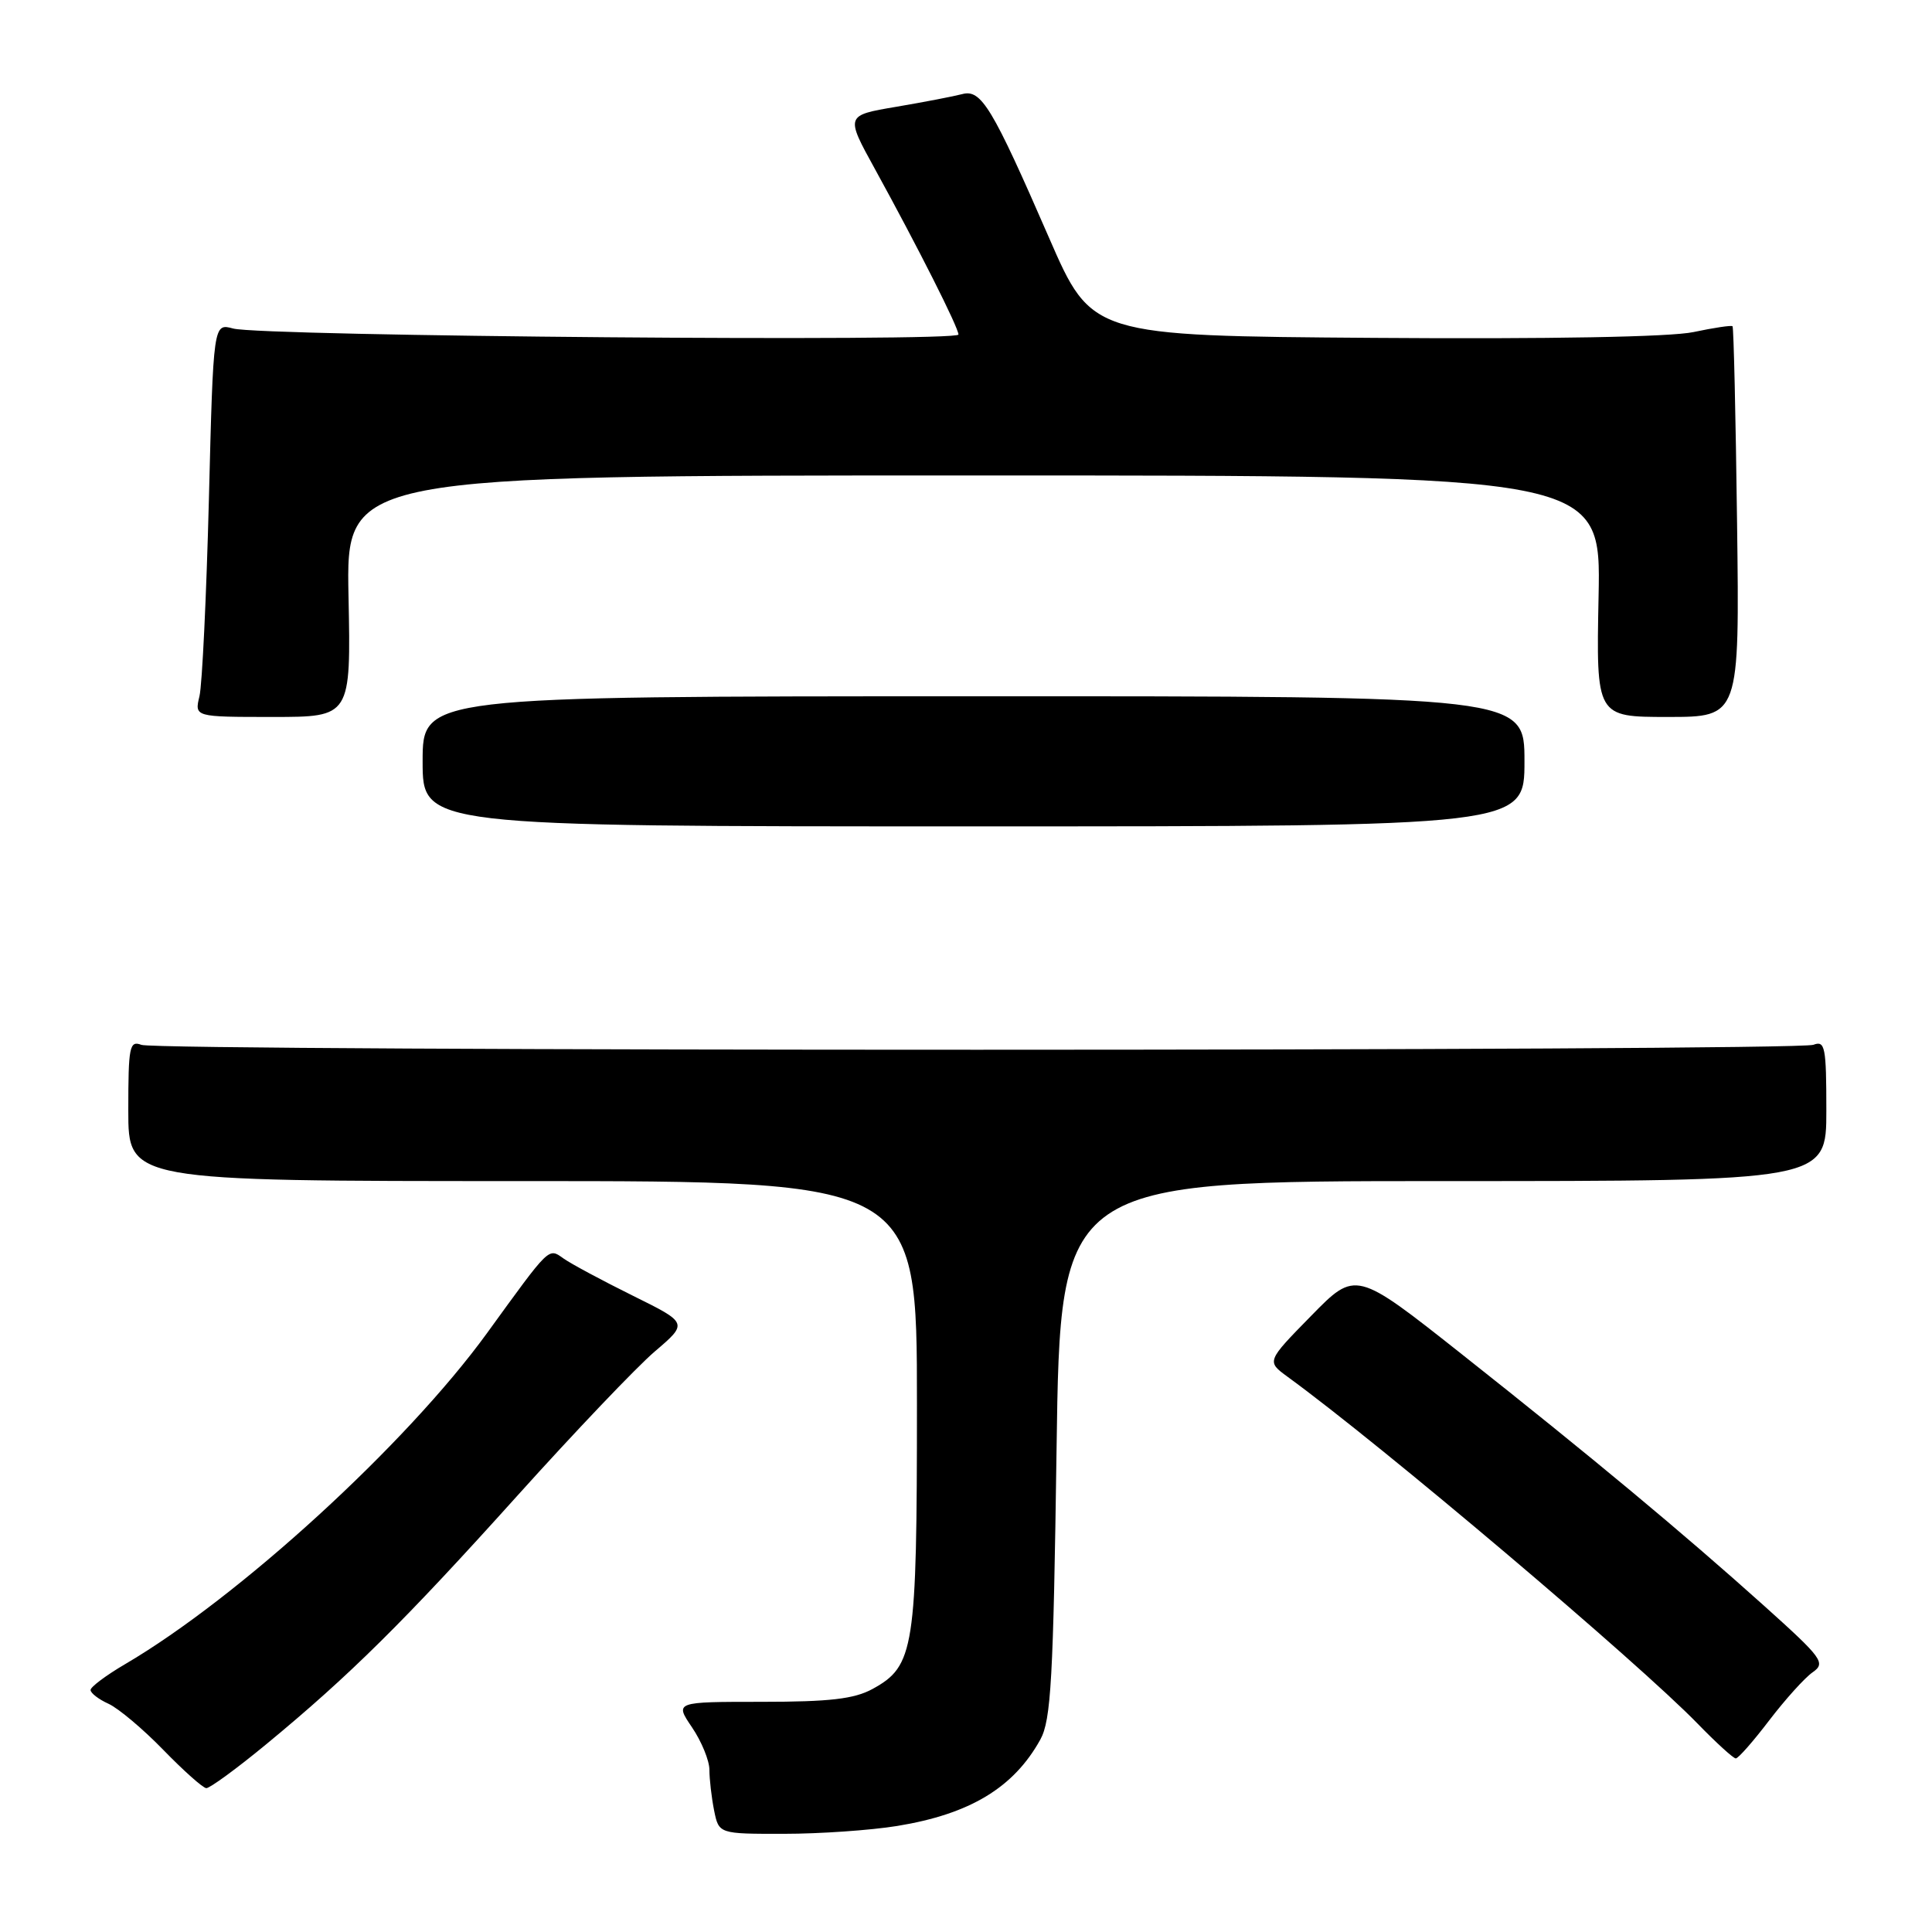 <?xml version="1.0" encoding="UTF-8" standalone="no"?>
<!DOCTYPE svg PUBLIC "-//W3C//DTD SVG 1.1//EN" "http://www.w3.org/Graphics/SVG/1.1/DTD/svg11.dtd" >
<svg xmlns="http://www.w3.org/2000/svg" xmlns:xlink="http://www.w3.org/1999/xlink" version="1.1" viewBox="0 0 256 256">
 <g >
 <path fill="currentColor"
d=" M 118.88 241.95 C 128.52 240.38 134.32 236.88 137.85 230.50 C 139.27 227.92 139.57 222.53 140.00 192.00 C 140.50 156.50 140.50 156.50 191.25 156.50 C 242.00 156.50 242.00 156.50 242.00 147.14 C 242.00 138.72 241.83 137.85 240.29 138.44 C 238.03 139.31 21.00 139.32 18.74 138.45 C 17.16 137.85 17.00 138.66 17.00 147.14 C 17.00 156.50 17.00 156.50 69.25 156.50 C 121.50 156.50 121.50 156.50 121.50 186.00 C 121.50 218.56 121.16 220.76 115.61 223.80 C 113.19 225.12 109.94 225.50 100.95 225.50 C 89.40 225.50 89.40 225.50 91.70 228.89 C 92.96 230.75 94.00 233.29 94.00 234.51 C 94.00 235.74 94.28 238.16 94.62 239.88 C 95.25 243.00 95.25 243.00 103.88 242.99 C 108.62 242.99 115.37 242.52 118.88 241.95 Z  M 35.33 231.08 C 46.36 221.98 53.57 214.84 68.56 198.18 C 76.14 189.76 84.33 181.16 86.76 179.08 C 91.18 175.31 91.18 175.31 83.84 171.68 C 79.80 169.68 75.68 167.47 74.69 166.77 C 72.64 165.33 72.97 165.01 64.53 176.65 C 53.85 191.36 31.64 211.68 16.56 220.52 C 14.05 221.99 12.00 223.53 12.00 223.93 C 12.00 224.34 13.07 225.17 14.38 225.76 C 15.69 226.36 18.96 229.11 21.63 231.86 C 24.31 234.62 26.87 236.90 27.33 236.94 C 27.78 236.97 31.38 234.34 35.33 231.08 Z  M 234.43 227.96 C 236.55 225.19 239.13 222.32 240.18 221.59 C 241.95 220.35 241.51 219.75 233.79 212.81 C 222.94 203.07 210.90 193.05 193.66 179.41 C 179.64 168.32 179.64 168.32 173.73 174.36 C 167.82 180.39 167.82 180.39 170.61 182.43 C 183.05 191.48 217.03 220.24 224.96 228.41 C 227.41 230.93 229.68 233.00 230.00 233.00 C 230.33 233.00 232.32 230.73 234.43 227.96 Z  M 202.00 100.87 C 202.00 92.25 202.00 92.25 129.00 92.26 C 56.00 92.27 56.00 92.27 56.00 100.89 C 56.00 109.50 56.00 109.50 129.00 109.50 C 202.00 109.50 202.00 109.50 202.00 100.87 Z  M 46.18 79.00 C 45.86 63.00 45.86 63.00 129.00 63.00 C 212.14 63.00 212.14 63.00 211.82 79.00 C 211.50 95.00 211.50 95.00 221.00 95.00 C 230.50 95.00 230.50 95.00 230.17 69.26 C 229.99 55.10 229.72 43.39 229.57 43.23 C 229.42 43.08 227.09 43.43 224.40 44.00 C 221.36 44.65 205.30 44.94 182.08 44.77 C 144.66 44.50 144.66 44.50 139.00 31.50 C 131.47 14.20 130.02 11.79 127.50 12.47 C 126.40 12.76 122.47 13.52 118.76 14.15 C 112.02 15.29 112.02 15.29 115.93 22.39 C 121.66 32.82 126.99 43.38 127.00 44.33 C 127.00 45.32 34.63 44.56 30.89 43.53 C 28.27 42.82 28.27 42.82 27.68 66.16 C 27.35 79.00 26.79 90.74 26.43 92.25 C 25.77 95.00 25.77 95.00 36.13 95.00 C 46.50 95.00 46.50 95.00 46.18 79.00 Z "/>
</g>
</svg>